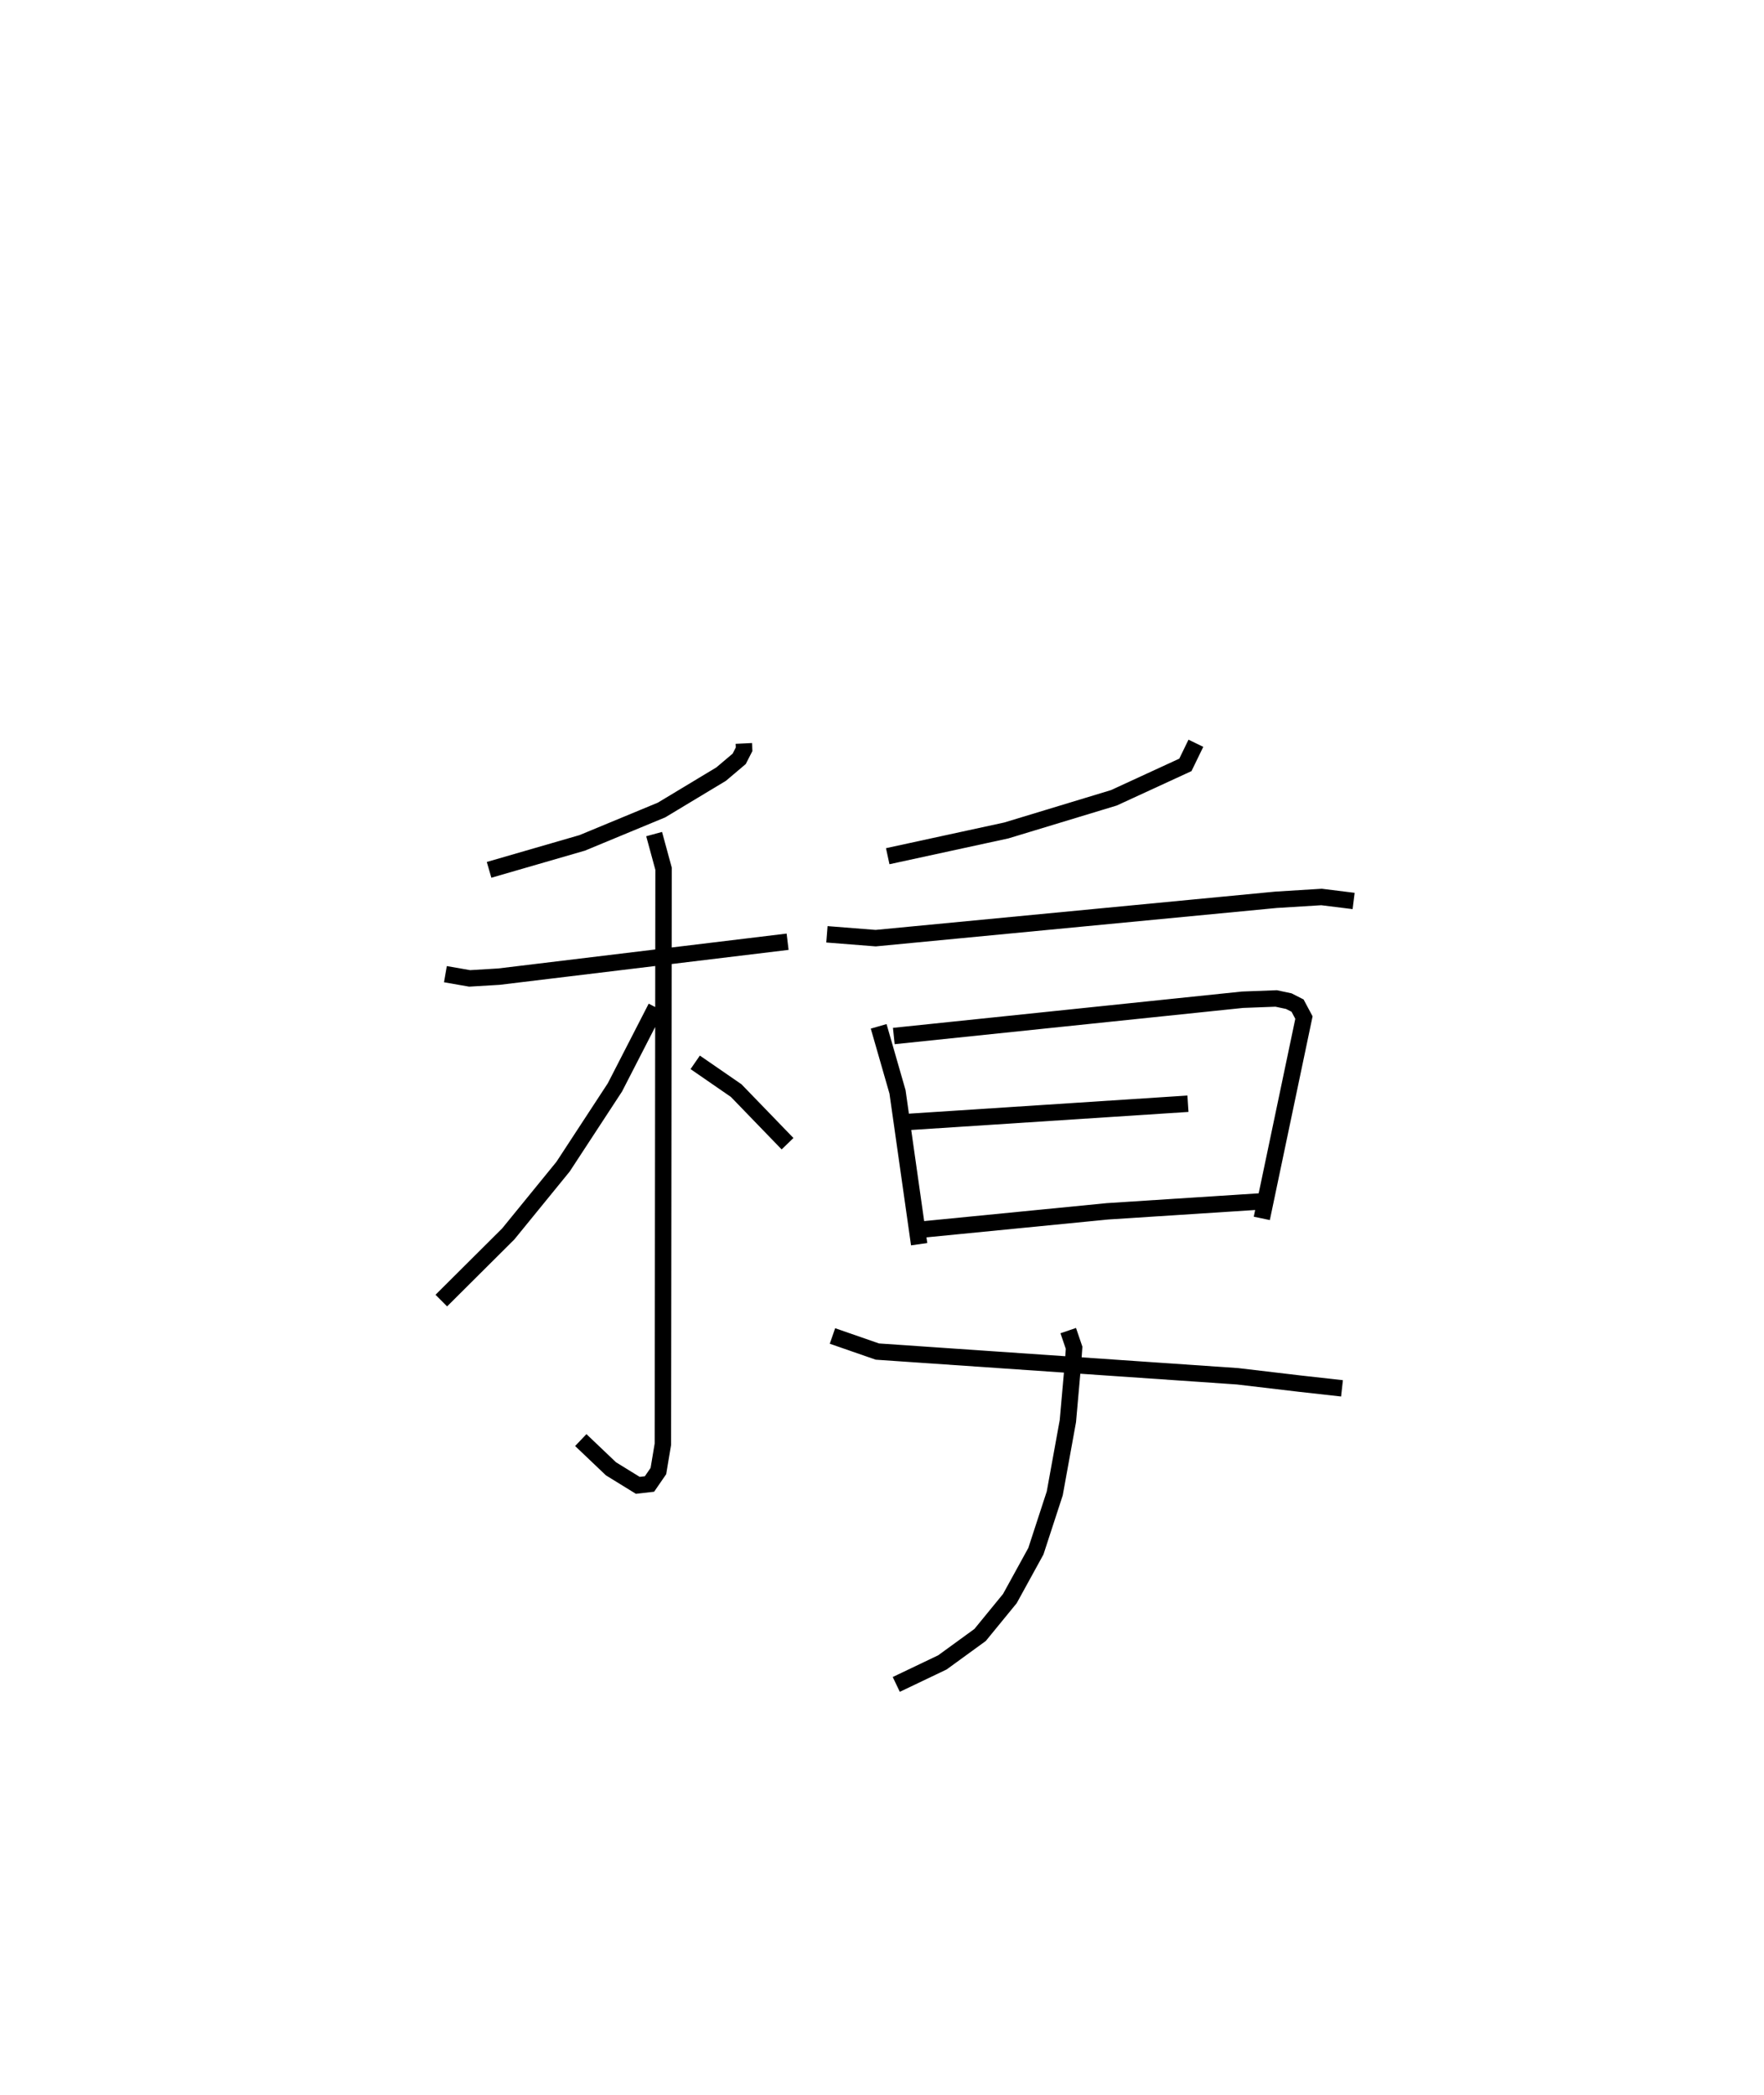 <?xml version="1.0" encoding="utf-8" ?>
<svg baseProfile="full" height="127.575" version="1.1" width="107.461" xmlns="http://www.w3.org/2000/svg" xmlns:ev="http://www.w3.org/2001/xml-events" xmlns:xlink="http://www.w3.org/1999/xlink"><defs /><rect fill="white" height="127.575" width="107.461" x="0" y="0" /><path d="M25,25 m0.0,0.0 m20.313,20.273 l0.017,0.354 -0.299,0.584 l-1.099,0.929 -3.63,2.186 l-4.833,2.002 -5.675,1.643 m-2.66,6.353 l1.476,0.257 1.785,-0.107 l17.585,-2.126 m-8.131,-6.555 l0.575,2.112 -0.042,35.042 l-0.274,1.636 -0.542,0.787 l-0.712,0.082 -1.635,-1.007 l-1.839,-1.75 m4.582,-26.346 l-2.501,4.868 -3.16,4.829 l-3.339,4.096 -4.078,4.059 m15.467,-14.508 l2.497,1.721 3.128,3.234 m24.876,-24.386 l-0.64,1.317 -4.356,2.005 l-6.55,1.987 -7.227,1.569 m-3.704,4.756 l2.97,0.234 24.391,-2.336 l2.771,-0.171 1.954,0.243 m-28.933,7.635 l1.148,3.991 1.318,9.275 m-1.544,-12.677 l21.243,-2.21 2.049,-0.077 l0.77,0.163 0.534,0.271 l0.389,0.729 -2.567,12.229 m-21.478,-5.877 l16.978,-1.105 m-16.229,7.665 l11.323,-1.113 9.54,-0.616 m-11.926,7.88 l0.356,1.044 -0.06,0.874 l-0.318,3.591 -0.8,4.404 l-1.149,3.521 -1.584,2.883 l-1.814,2.217 -2.297,1.67 l-2.81,1.342 m-3.887,-21.219 l2.735,0.949 21.948,1.506 l3.811,0.45 2.546,0.284 " fill="none" stroke="black" stroke-width="1" /></svg>